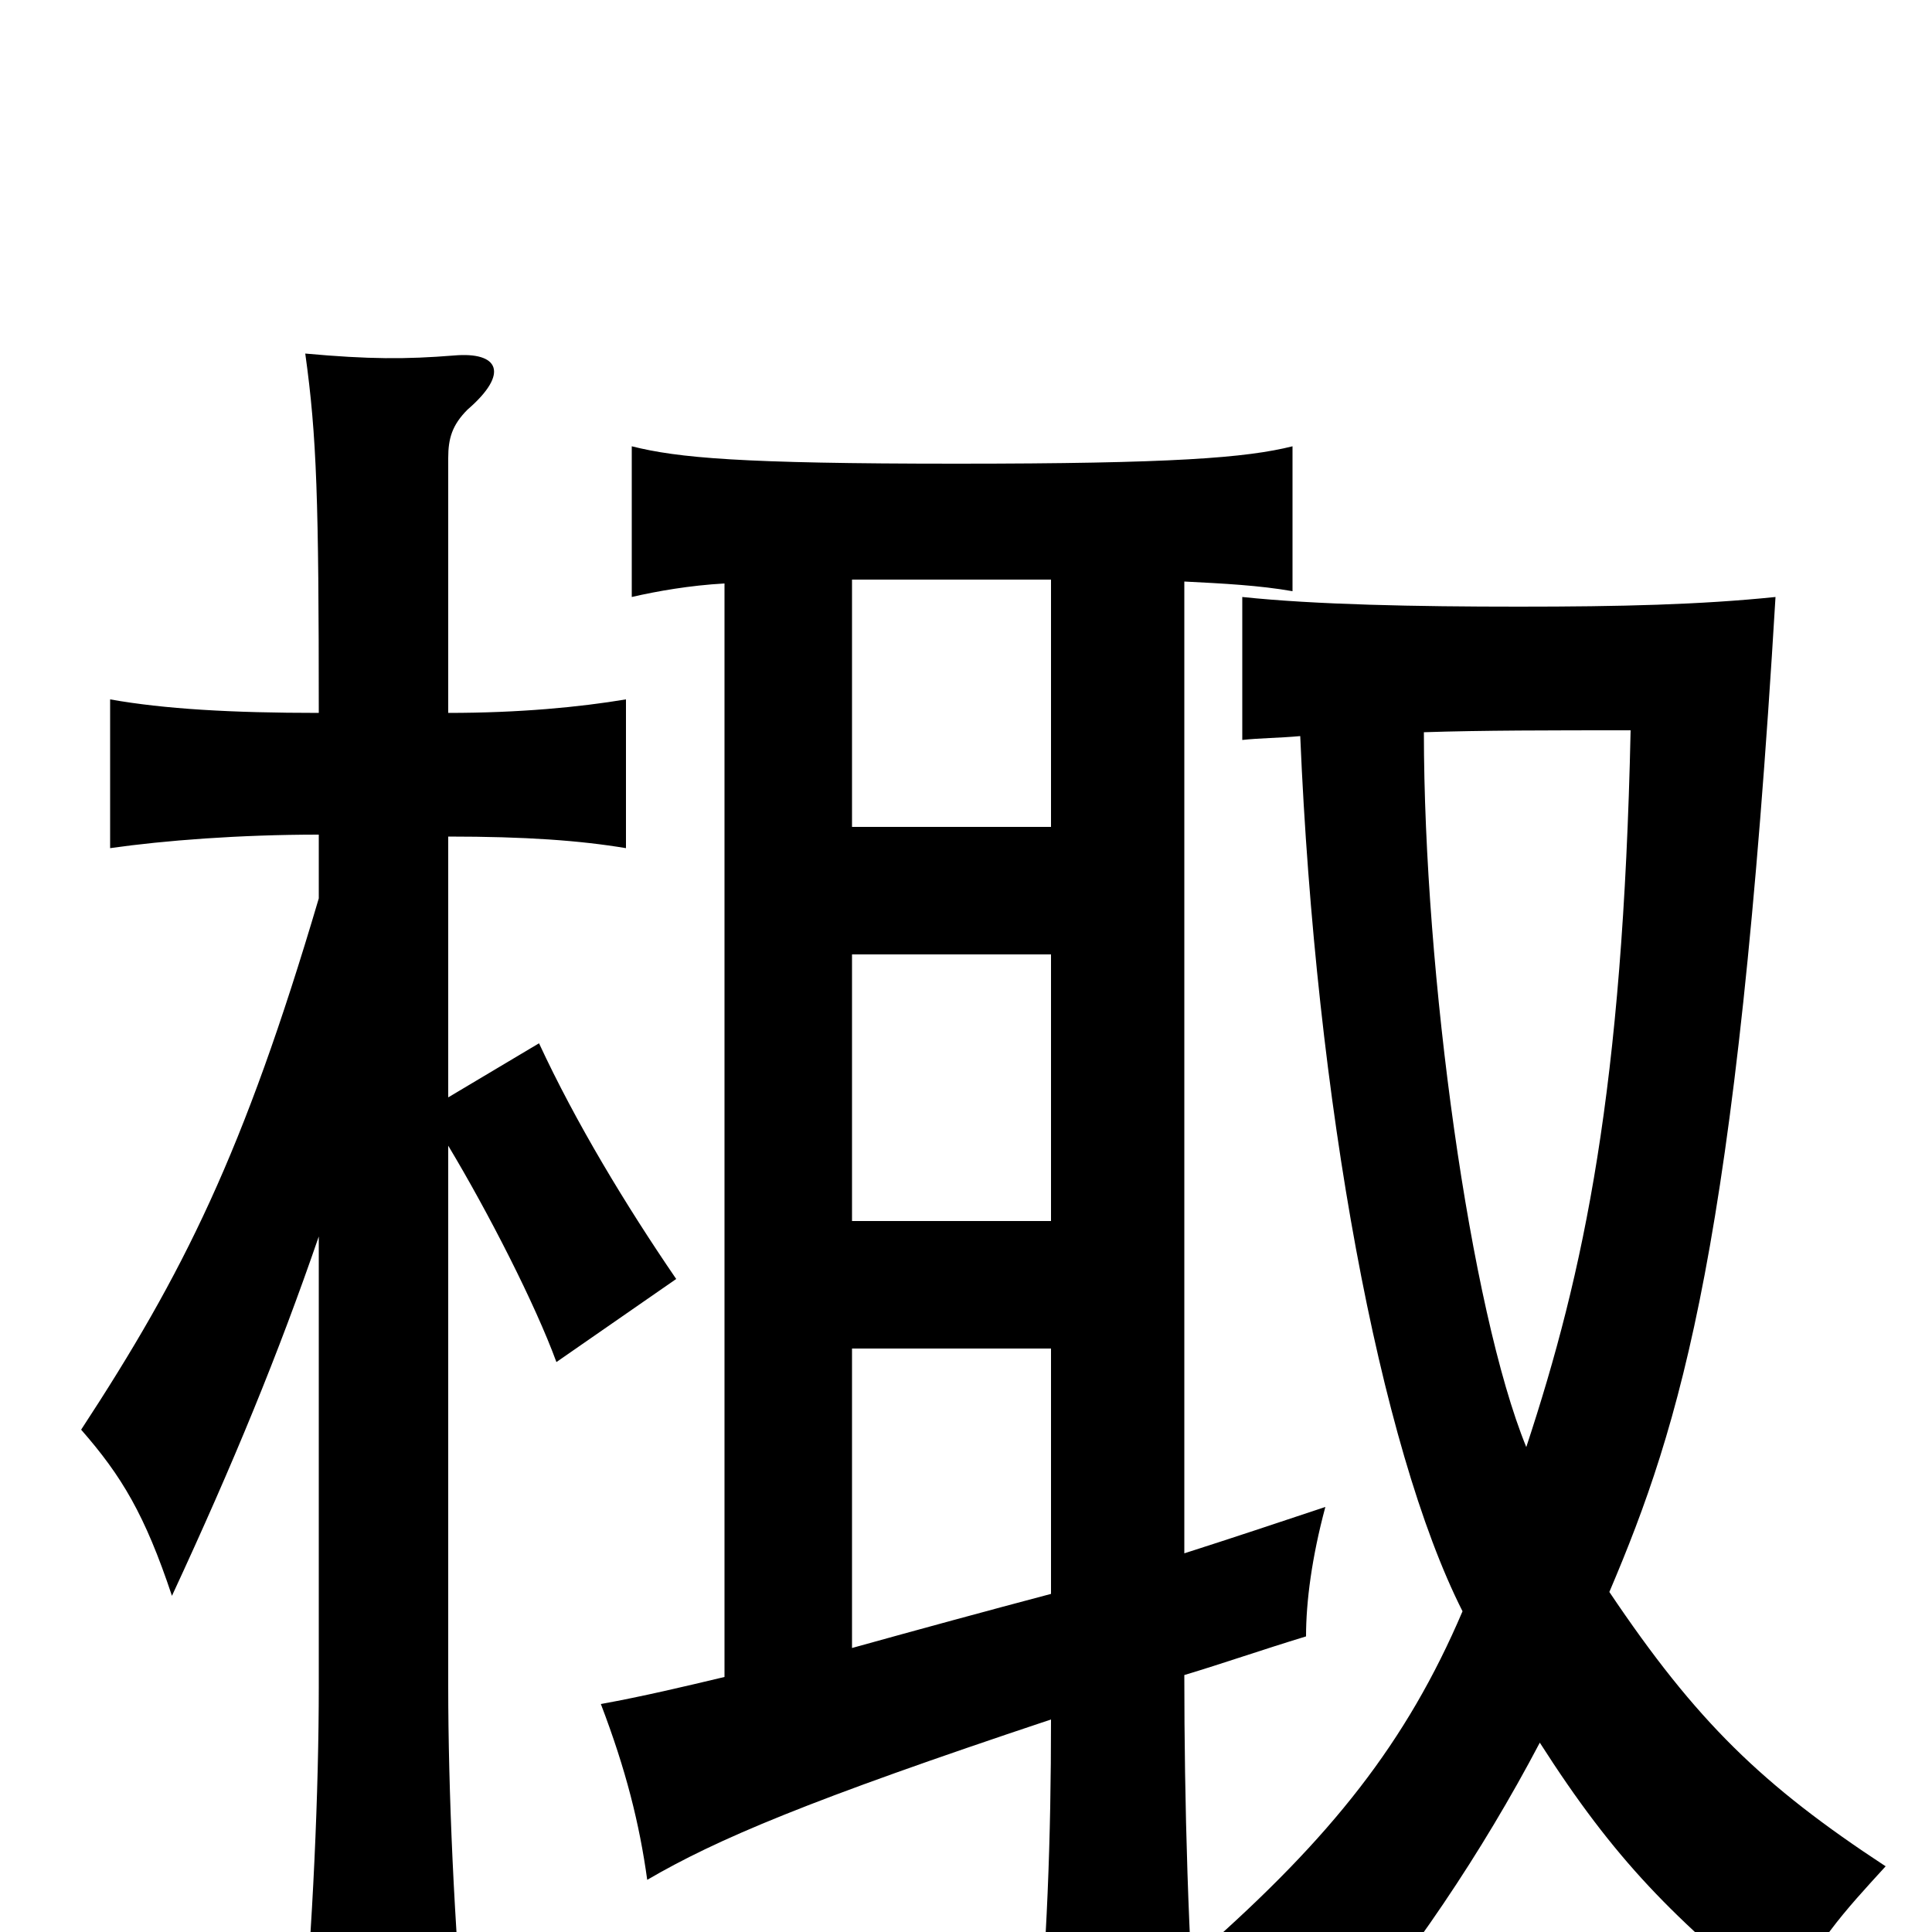 <svg xmlns="http://www.w3.org/2000/svg" viewBox="0 -1000 1000 1000">
	<path fill="#000000" d="M544 -368H441V-506H544ZM544 -175C510 -166 477 -157 441 -147V-302H544ZM613 -133C633 -139 653 -146 676 -153C676 -171 679 -194 686 -220C662 -212 638 -204 613 -196V-699C633 -698 652 -697 669 -694V-769C645 -763 607 -760 495 -760C383 -760 351 -763 327 -769V-691C340 -694 357 -697 375 -698V-132C354 -127 333 -122 311 -118C324 -84 331 -56 335 -27C371 -48 418 -68 544 -110C544 -49 542 8 536 70H620C615 6 613 -67 613 -133ZM544 -572H441V-700H544ZM232 -631V-763C232 -773 234 -780 242 -788C264 -807 258 -818 235 -816C210 -814 191 -814 158 -817C164 -774 165 -741 165 -631C120 -631 85 -633 57 -638V-561C85 -565 124 -568 165 -568V-535C126 -403 95 -341 42 -260C63 -236 75 -216 89 -174C121 -243 144 -299 165 -360V-127C165 -74 162 -3 156 61H241C235 -3 232 -74 232 -127V-407C253 -372 277 -325 288 -295L350 -338C324 -376 298 -419 279 -460L232 -432V-567C272 -567 300 -565 324 -561V-638C300 -634 269 -631 232 -631ZM737 -621C767 -622 803 -622 844 -622C840 -436 820 -342 790 -251C761 -322 737 -496 737 -621ZM673 -619C681 -430 714 -251 757 -166C728 -98 689 -49 622 10C646 19 670 38 688 63C730 14 767 -41 797 -98C836 -37 866 -7 924 40C938 7 955 -11 976 -34C912 -76 878 -109 833 -176C870 -263 899 -356 919 -691C880 -687 839 -686 786 -686C733 -686 681 -687 643 -691V-617C652 -618 662 -618 673 -619Z"/>
</svg>